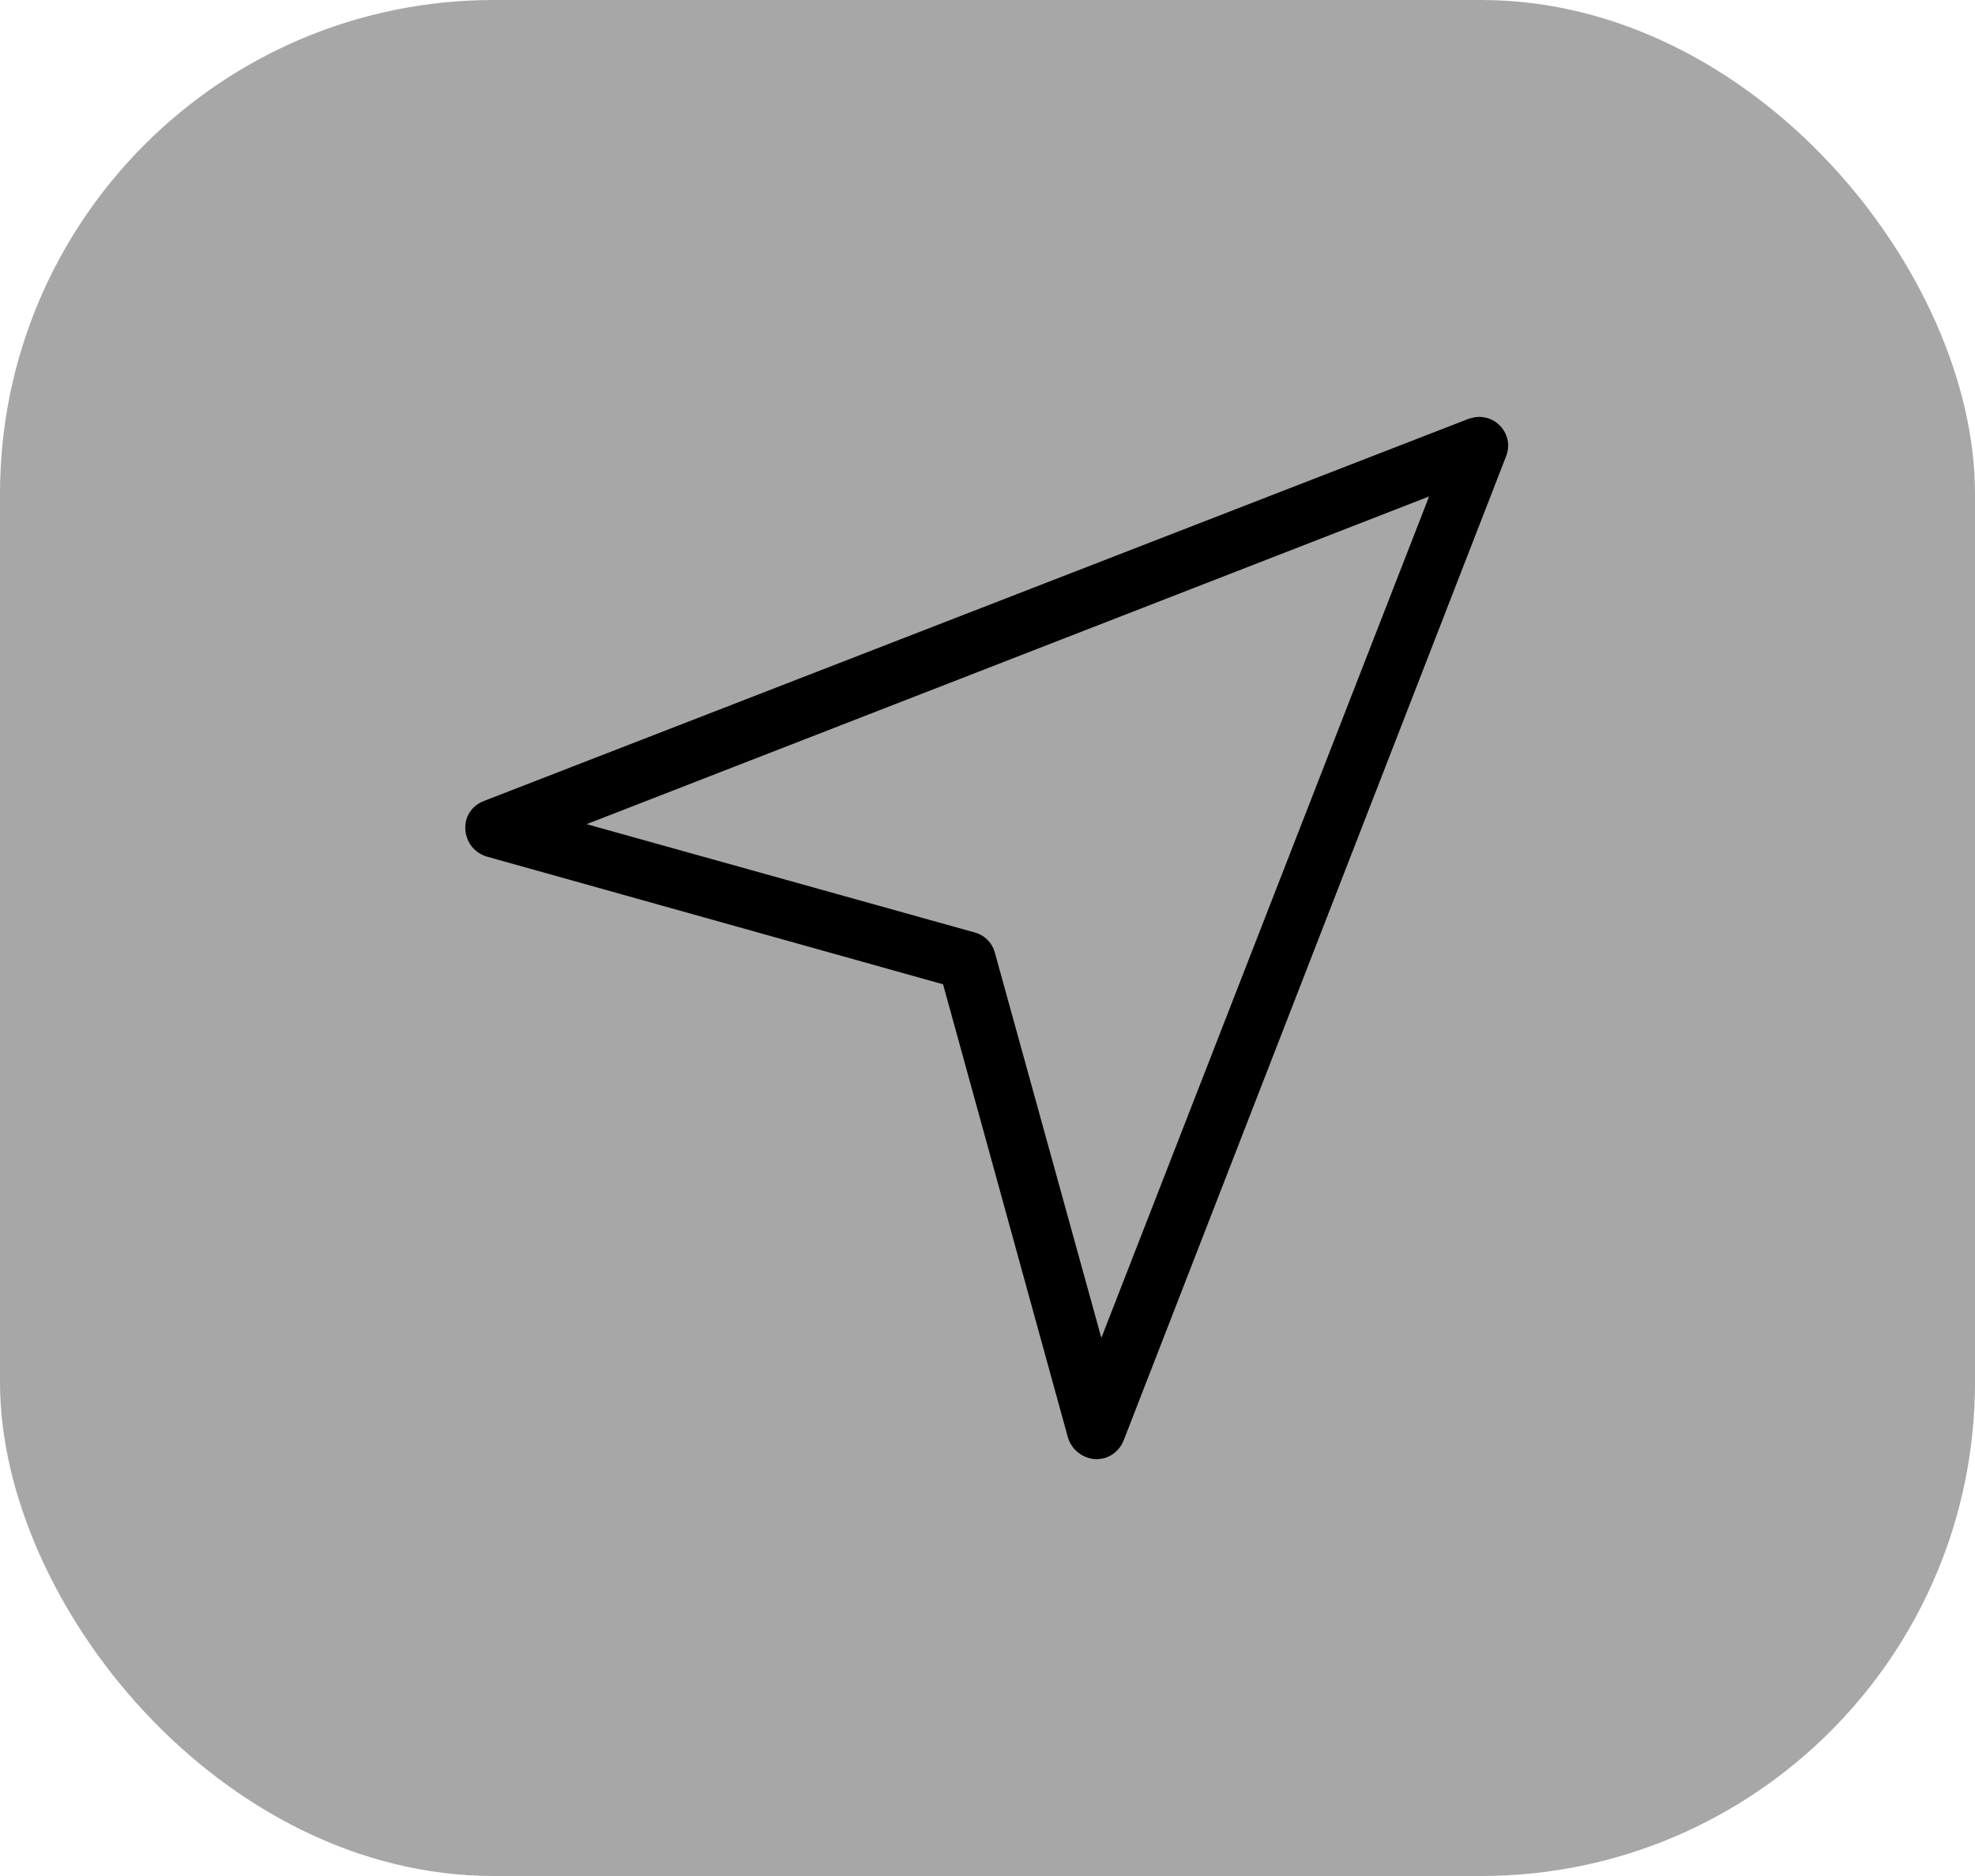 <svg width="40" height="38" viewBox="0 0 40 38" fill="none" xmlns="http://www.w3.org/2000/svg">
<rect width="40" height="38" rx="10" fill="#A7A7A7"/>
<path d="M22.175 29.556C21.931 29.538 21.706 29.369 21.631 29.125L19.1 19.938L9.856 17.35C9.613 17.275 9.444 17.069 9.425 16.806C9.406 16.544 9.556 16.319 9.8 16.225L29.75 8.481C29.825 8.462 29.881 8.444 29.956 8.444C30.106 8.444 30.256 8.5 30.369 8.612C30.538 8.781 30.594 9.025 30.5 9.25L22.756 29.181C22.663 29.406 22.456 29.556 22.212 29.556H22.175ZM19.738 18.887C19.944 18.944 20.094 19.094 20.15 19.3L22.306 27.1L28.944 10.056L11.881 16.694L19.738 18.887Z" fill="black"/>
</svg>
